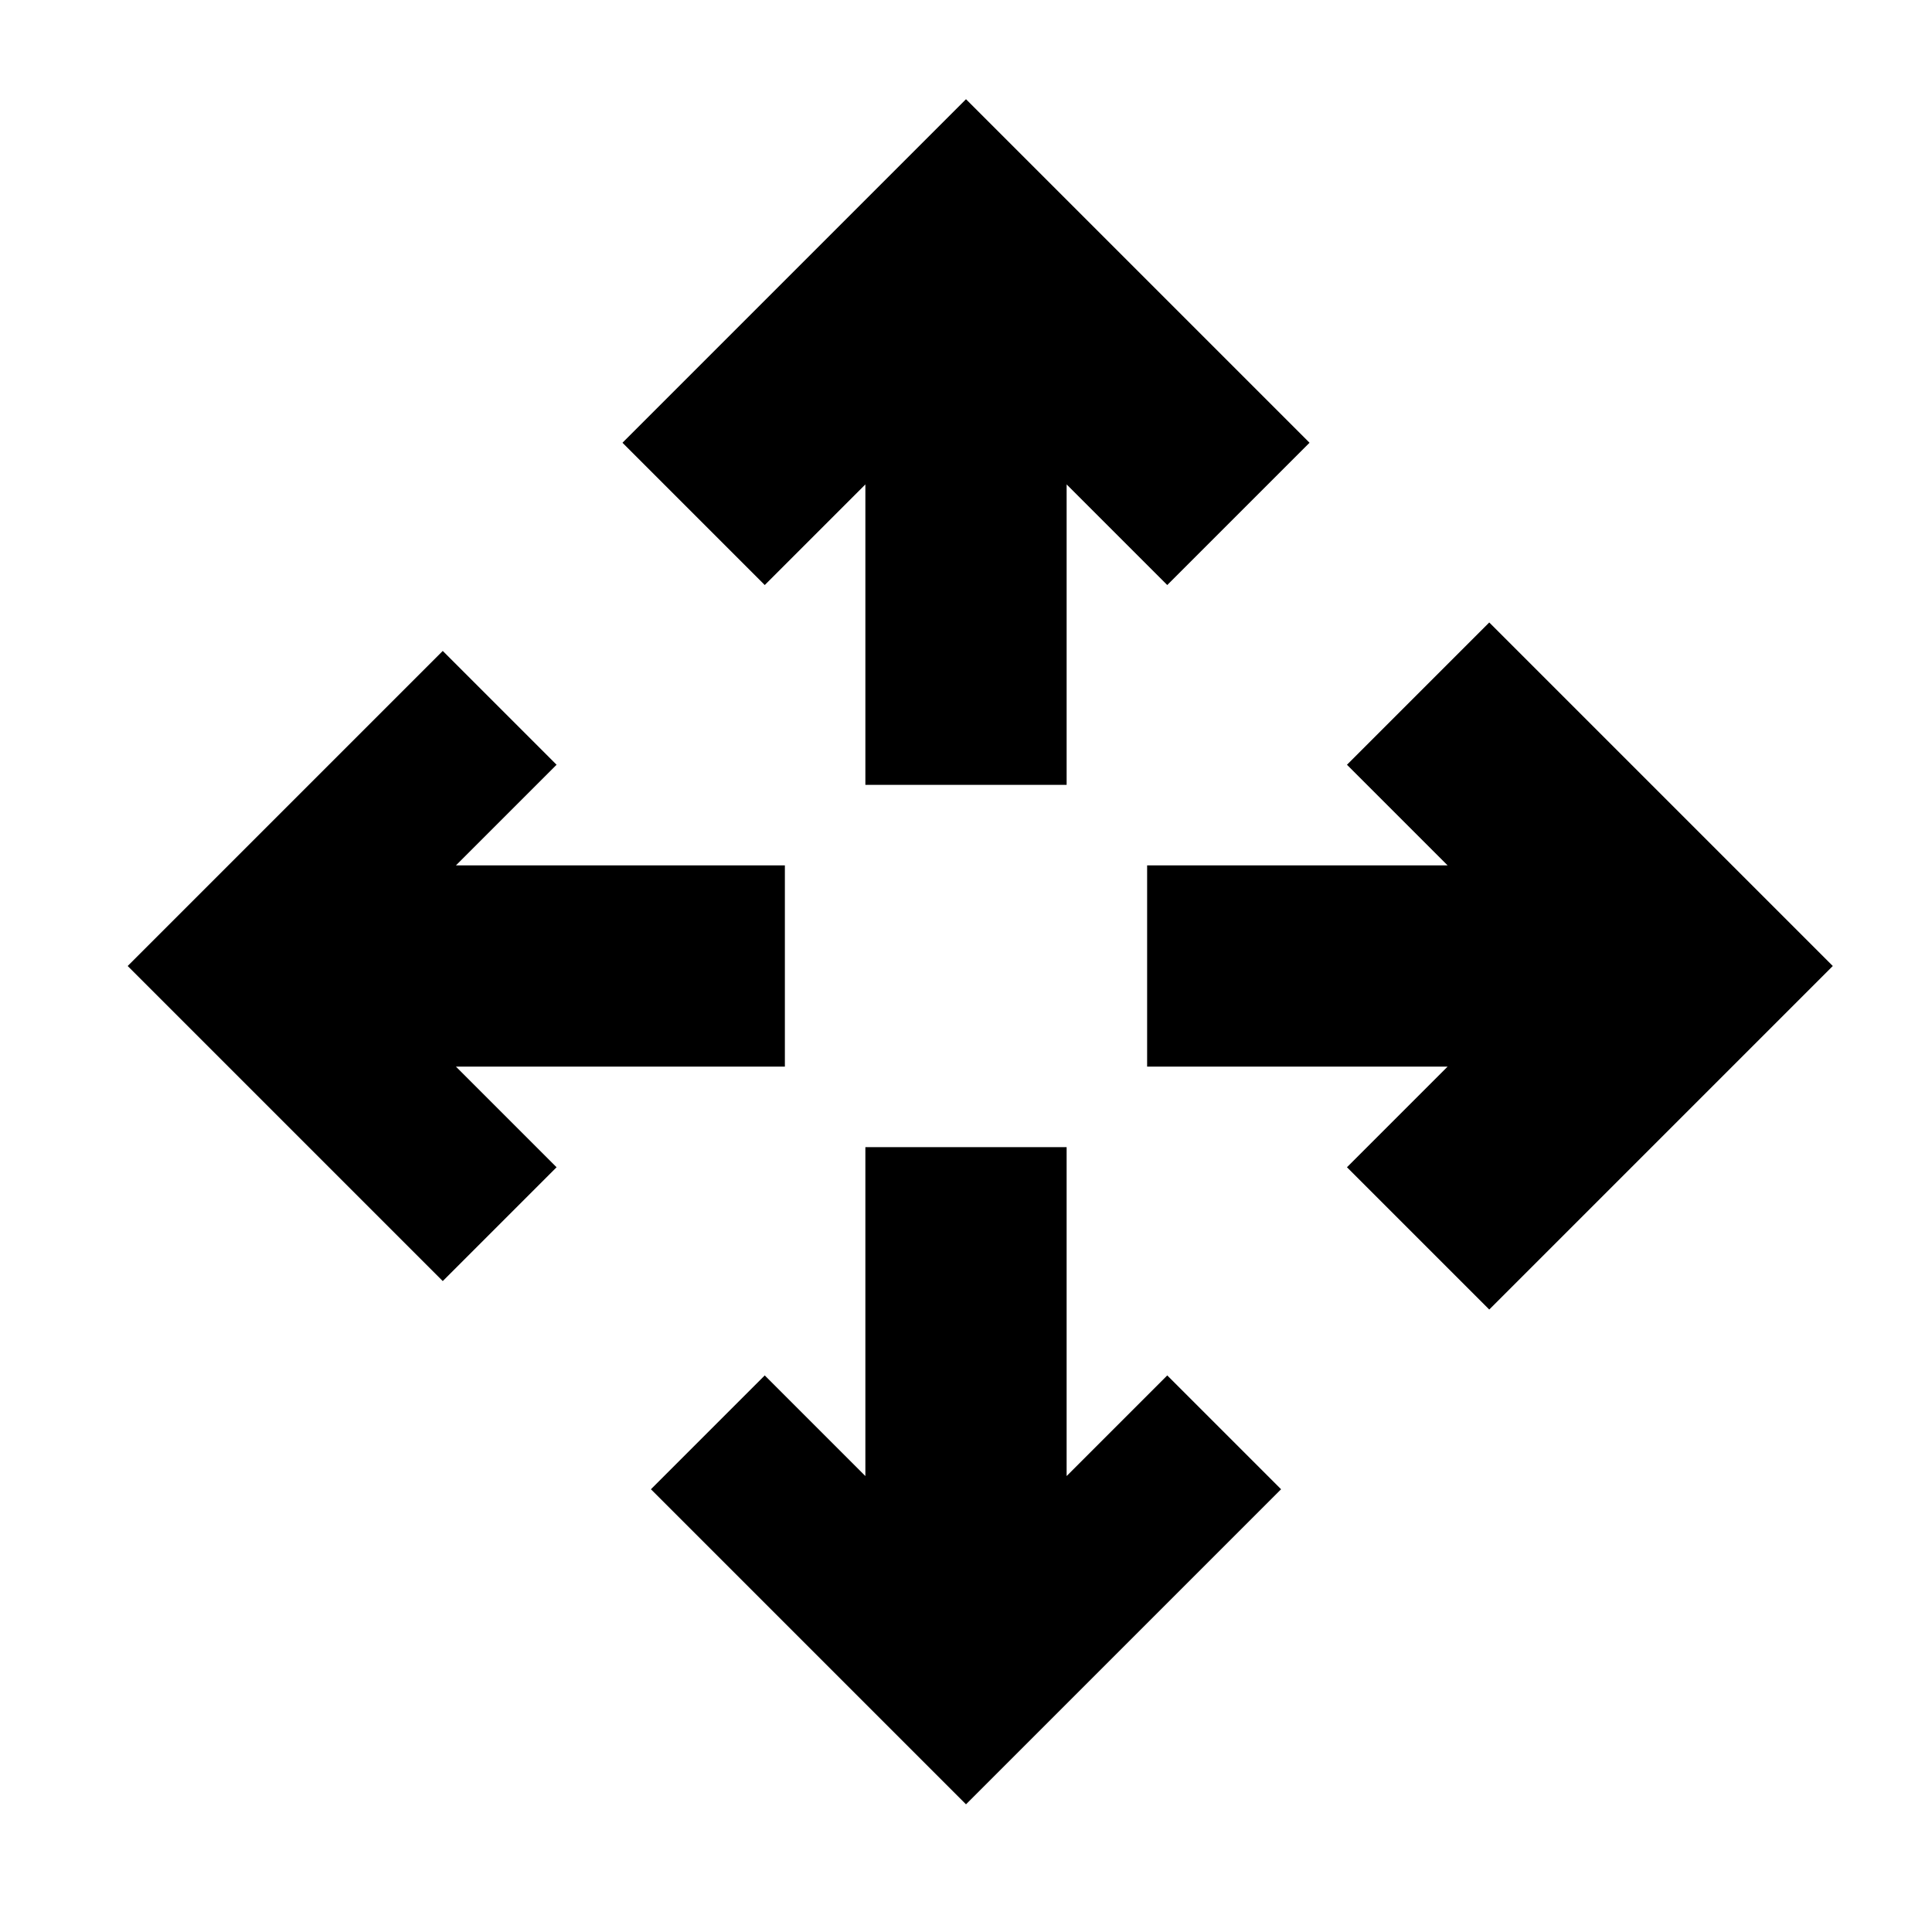 <?xml version="1.0" encoding="utf-8"?><svg xmlns="http://www.w3.org/2000/svg" viewBox="0 0 48 48" style="enable-background:new 0 0 48 48" xml:space="preserve"><path transform="rotate(-180 24 24)" style="fill:none" d="M0 0h48v48H0z"/><path d="M37 15.465 33.465 19l2.5 2.5H28.5v5h7.465l-2.5 2.5L37 32.535 45.535 24zM21.5 12.035V19.5h5v-7.465l2.5 2.5L32.535 11 24 2.465 15.465 11 19 14.535zM19.5 26.5v-5h-8.172l2.5-2.5L11 16.172 3.172 24 11 31.828 13.828 29l-2.5-2.5zM26.5 36.672V28.5h-5v8.172l-2.5-2.5L16.172 37 24 44.828 31.828 37 29 34.172z"/></svg>